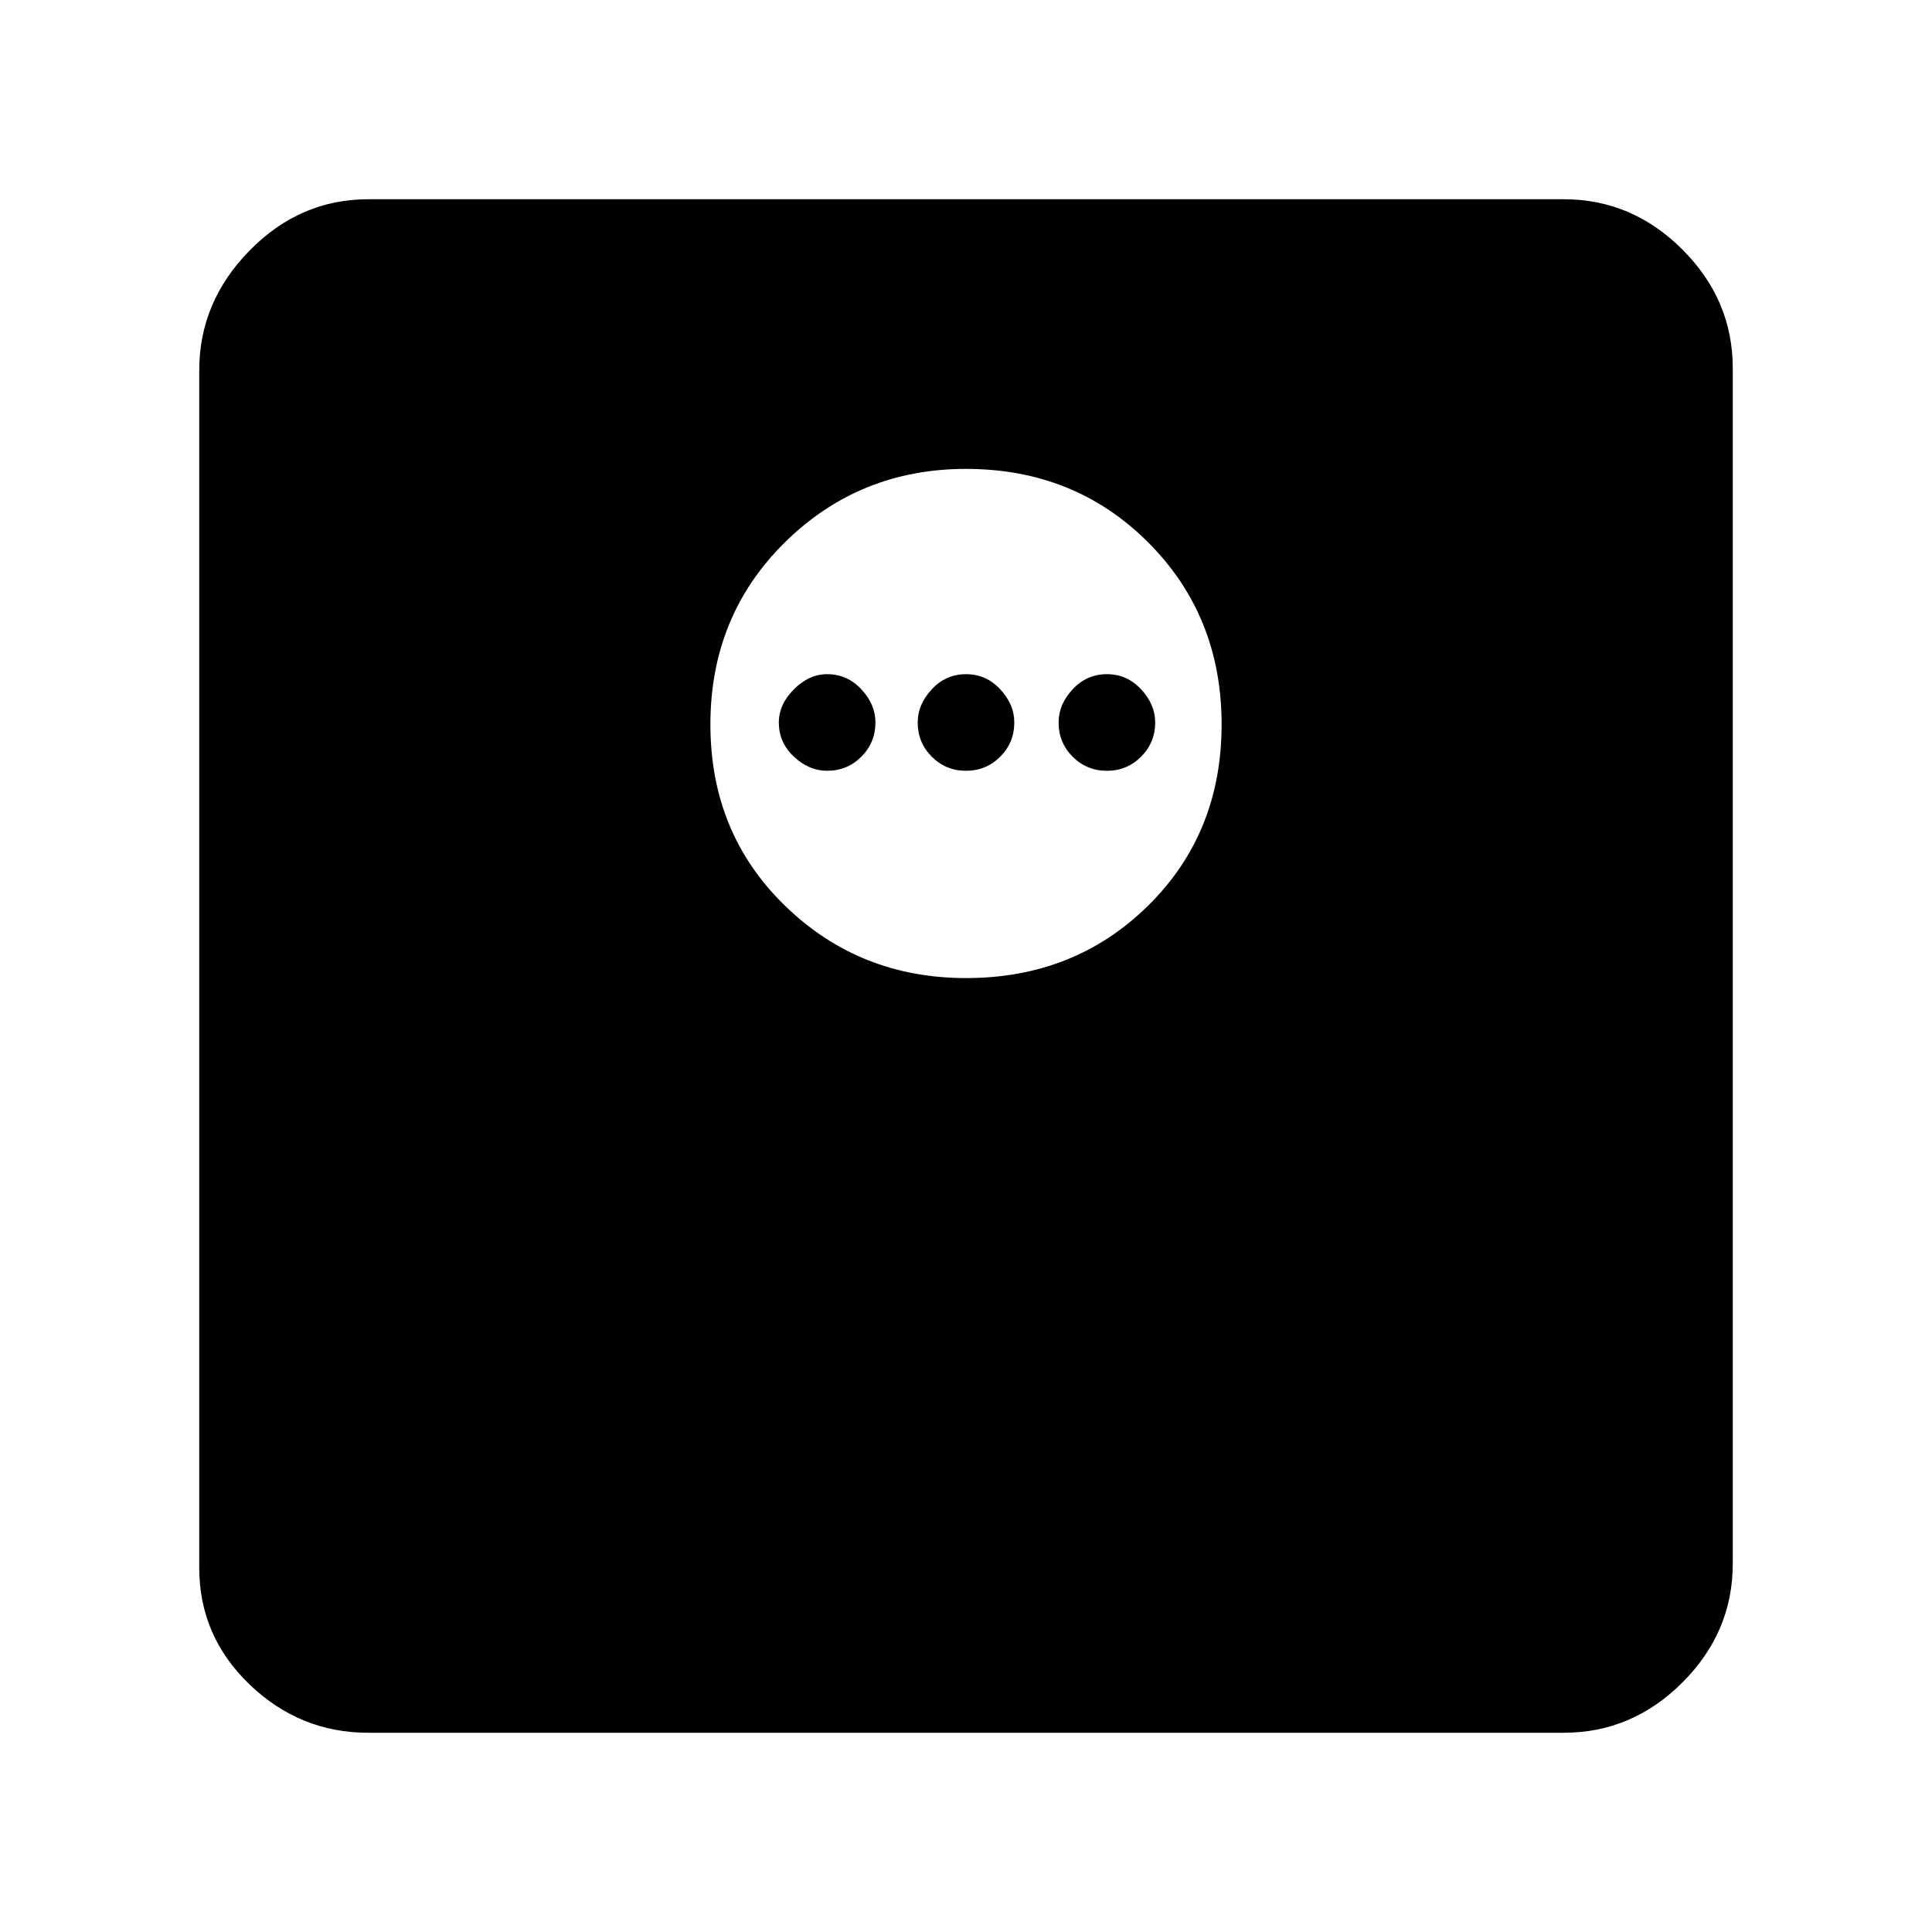 <svg xmlns="http://www.w3.org/2000/svg" height="40" width="40"><path d="M7.625 35.875Q6.208 35.875 5.167 34.875Q4.125 33.875 4.125 32.458V7.667Q4.125 6.25 5.167 5.188Q6.208 4.125 7.625 4.125H32.375Q33.792 4.125 34.833 5.167Q35.875 6.208 35.875 7.625V32.375Q35.875 33.792 34.833 34.833Q33.792 35.875 32.375 35.875ZM20 20.25Q22.25 20.25 23.771 18.75Q25.292 17.25 25.292 15Q25.292 12.75 23.771 11.229Q22.25 9.708 20 9.708Q17.792 9.708 16.25 11.229Q14.708 12.75 14.708 15Q14.708 17.25 16.25 18.75Q17.792 20.25 20 20.25ZM17.125 15.958Q16.75 15.958 16.438 15.667Q16.125 15.375 16.125 14.958Q16.125 14.583 16.438 14.271Q16.75 13.958 17.125 13.958Q17.542 13.958 17.833 14.271Q18.125 14.583 18.125 14.958Q18.125 15.375 17.833 15.667Q17.542 15.958 17.125 15.958ZM20 15.958Q19.583 15.958 19.292 15.667Q19 15.375 19 14.958Q19 14.583 19.292 14.271Q19.583 13.958 20 13.958Q20.417 13.958 20.708 14.271Q21 14.583 21 14.958Q21 15.375 20.708 15.667Q20.417 15.958 20 15.958ZM22.917 15.958Q22.5 15.958 22.208 15.667Q21.917 15.375 21.917 14.958Q21.917 14.583 22.208 14.271Q22.5 13.958 22.917 13.958Q23.333 13.958 23.625 14.271Q23.917 14.583 23.917 14.958Q23.917 15.375 23.625 15.667Q23.333 15.958 22.917 15.958Z"/></svg>